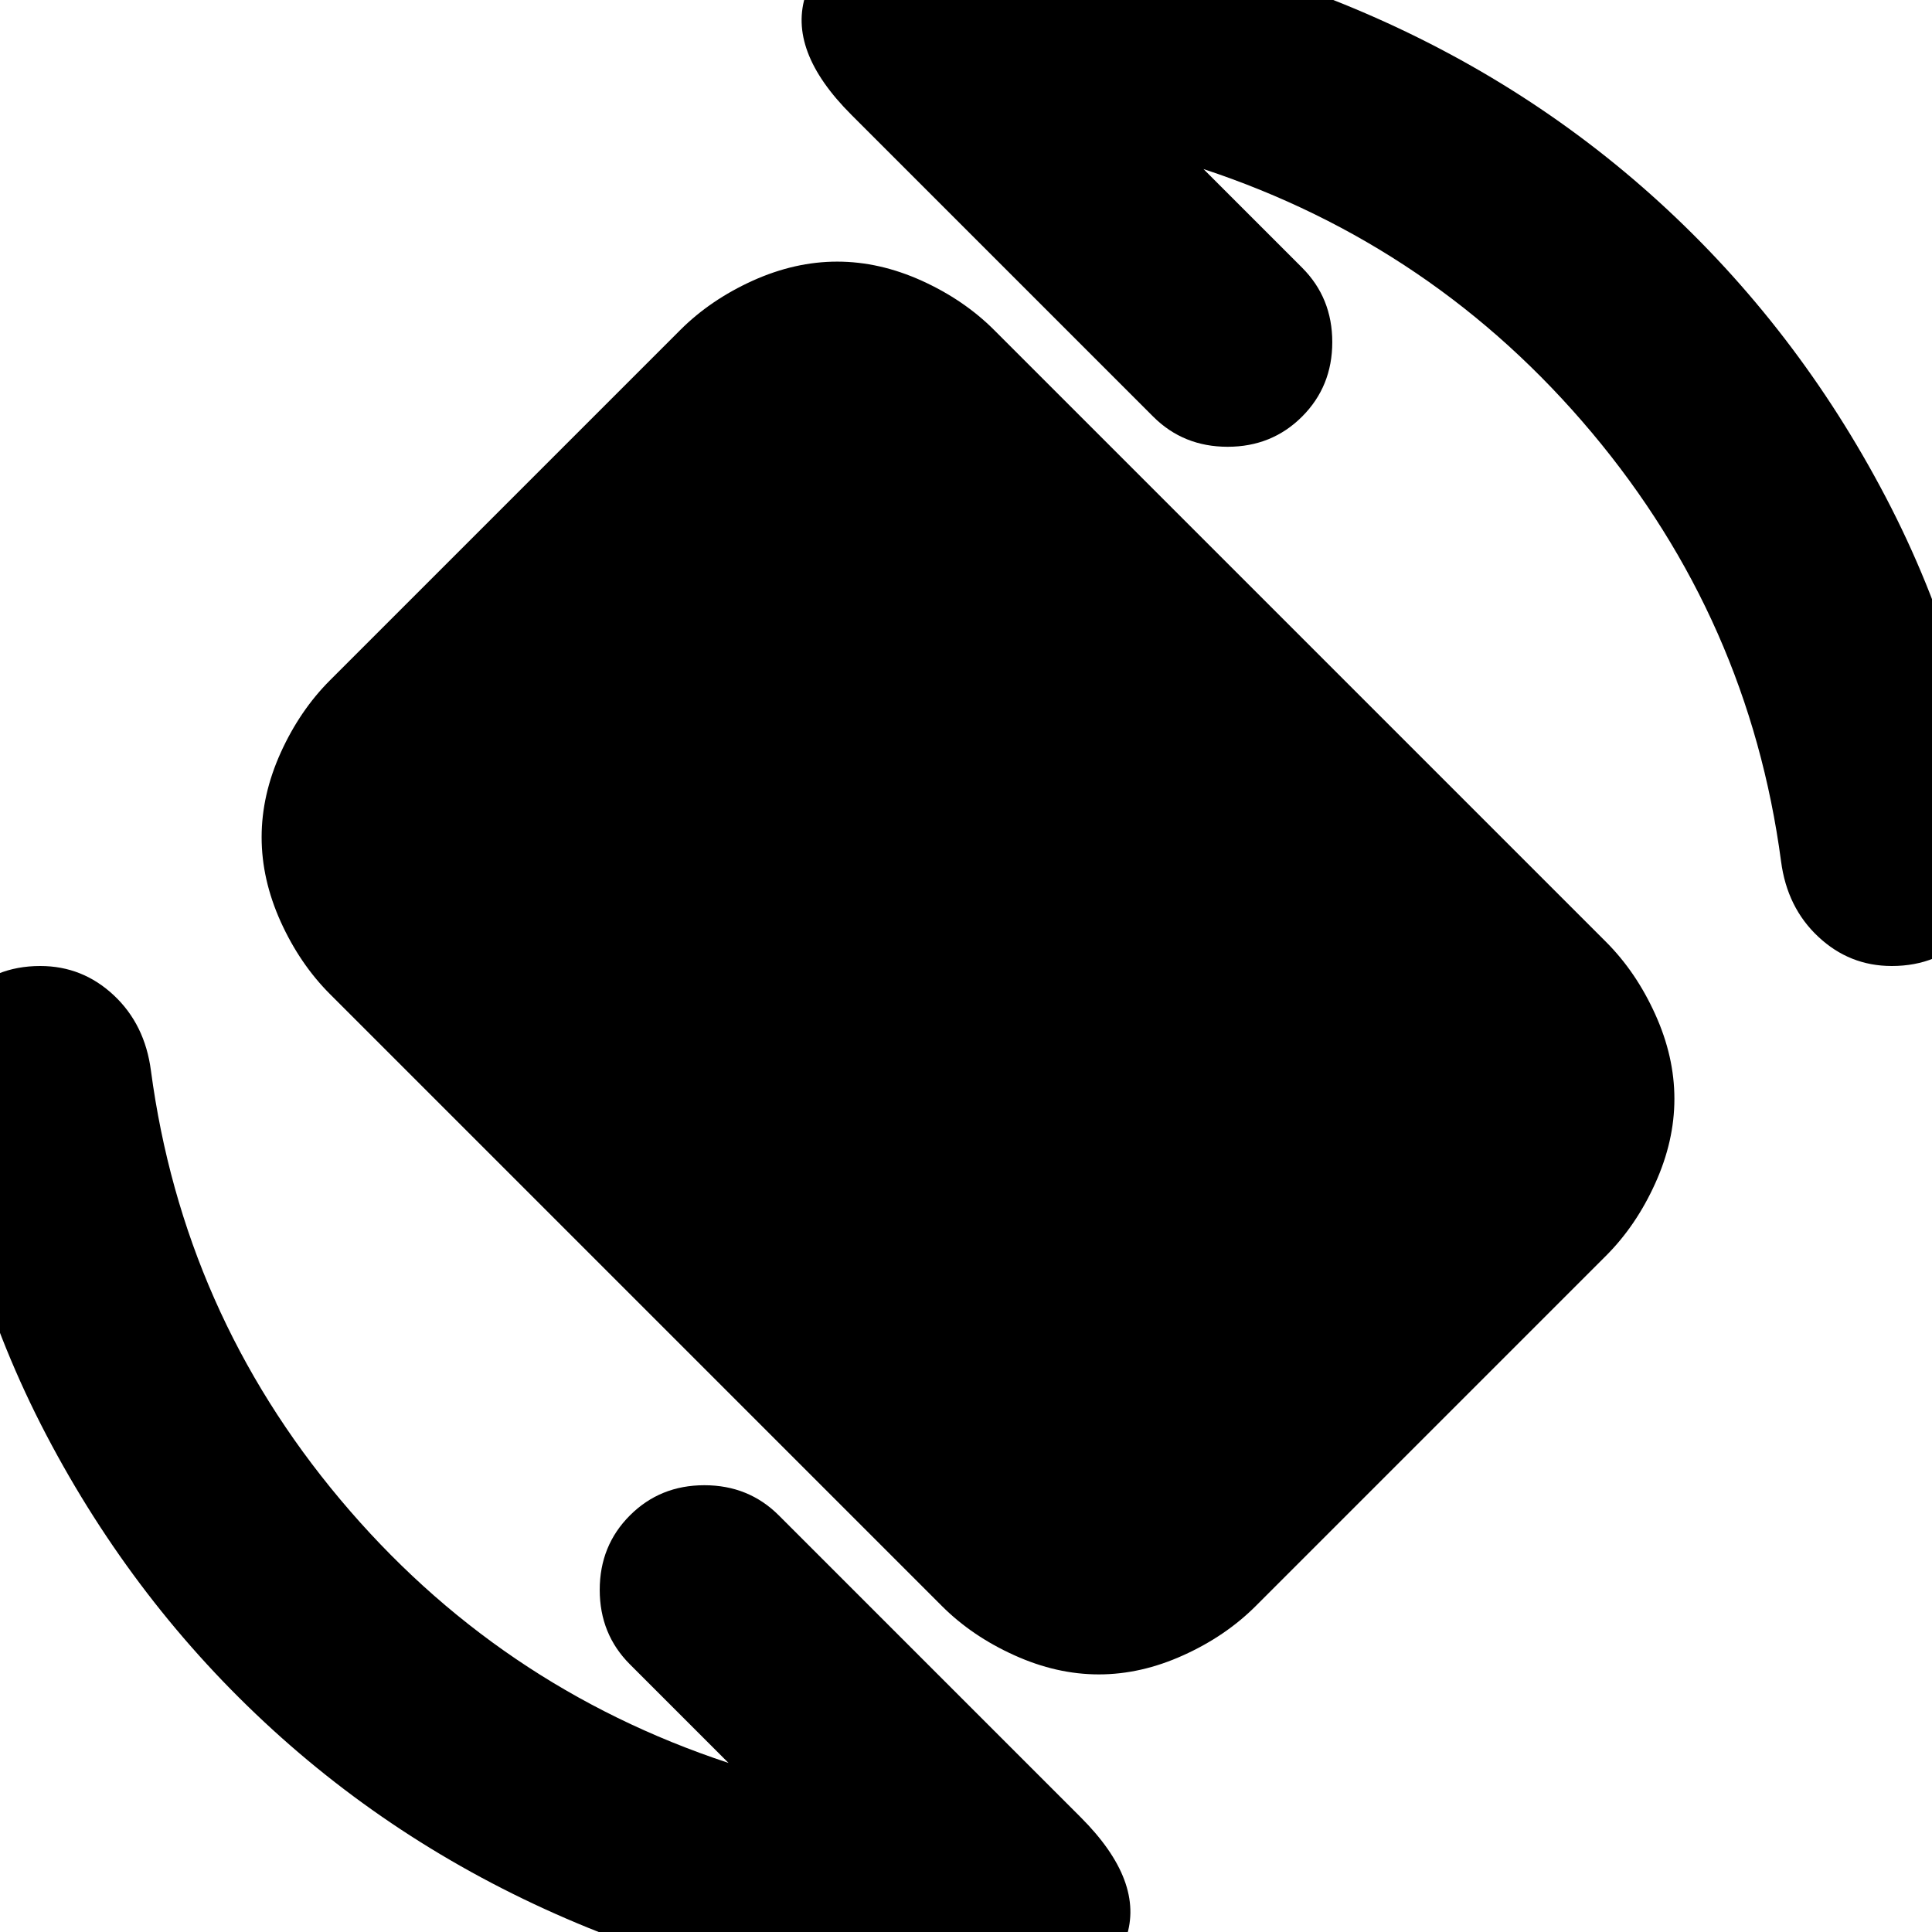 <svg xmlns="http://www.w3.org/2000/svg" height="24" width="24"><path d="m11.7 19.95-7.6-7.6q-.375-.375-.613-.9-.237-.525-.237-1.05t.237-1.05q.238-.525.613-.9L8.45 4.1q.375-.375.9-.613.525-.237 1.05-.237t1.05.237q.525.238.9.613l7.6 7.6q.375.375.612.9.238.525.238 1.05t-.238 1.05q-.237.525-.612.9l-4.35 4.35q-.375.375-.9.612-.525.238-1.05.238t-1.05-.238q-.525-.237-.9-.612Zm.3 4.9q-2.475 0-4.688-.9-2.212-.9-3.924-2.462-1.713-1.563-2.813-3.663-1.1-2.1-1.35-4.525-.05-.525.325-.913Q-.075 12 .5 12q.525 0 .913.363.387.362.462.937.4 3 2.35 5.325Q6.175 20.95 9.05 21.9l-1.225-1.225q-.375-.375-.375-.925t.375-.925q.375-.375.925-.375t.925.375l3.75 3.75q.8.8.563 1.5-.238.7-1.313.75-.175 0-.337.012-.163.013-.338.013ZM23.5 12q-.525 0-.912-.363-.388-.362-.463-.937-.4-3-2.35-5.325Q17.825 3.05 14.95 2.1l1.225 1.225q.375.375.375.925t-.375.925q-.375.375-.925.375t-.925-.375l-3.75-3.75q-.8-.8-.563-1.5.238-.7 1.313-.75.175 0 .338-.013.162-.012.337-.012 2.475 0 4.688.9 2.212.9 3.925 2.462 1.712 1.563 2.812 3.663 1.1 2.1 1.35 4.525.05.525-.325.913-.375.387-.95.387Z"/></svg>